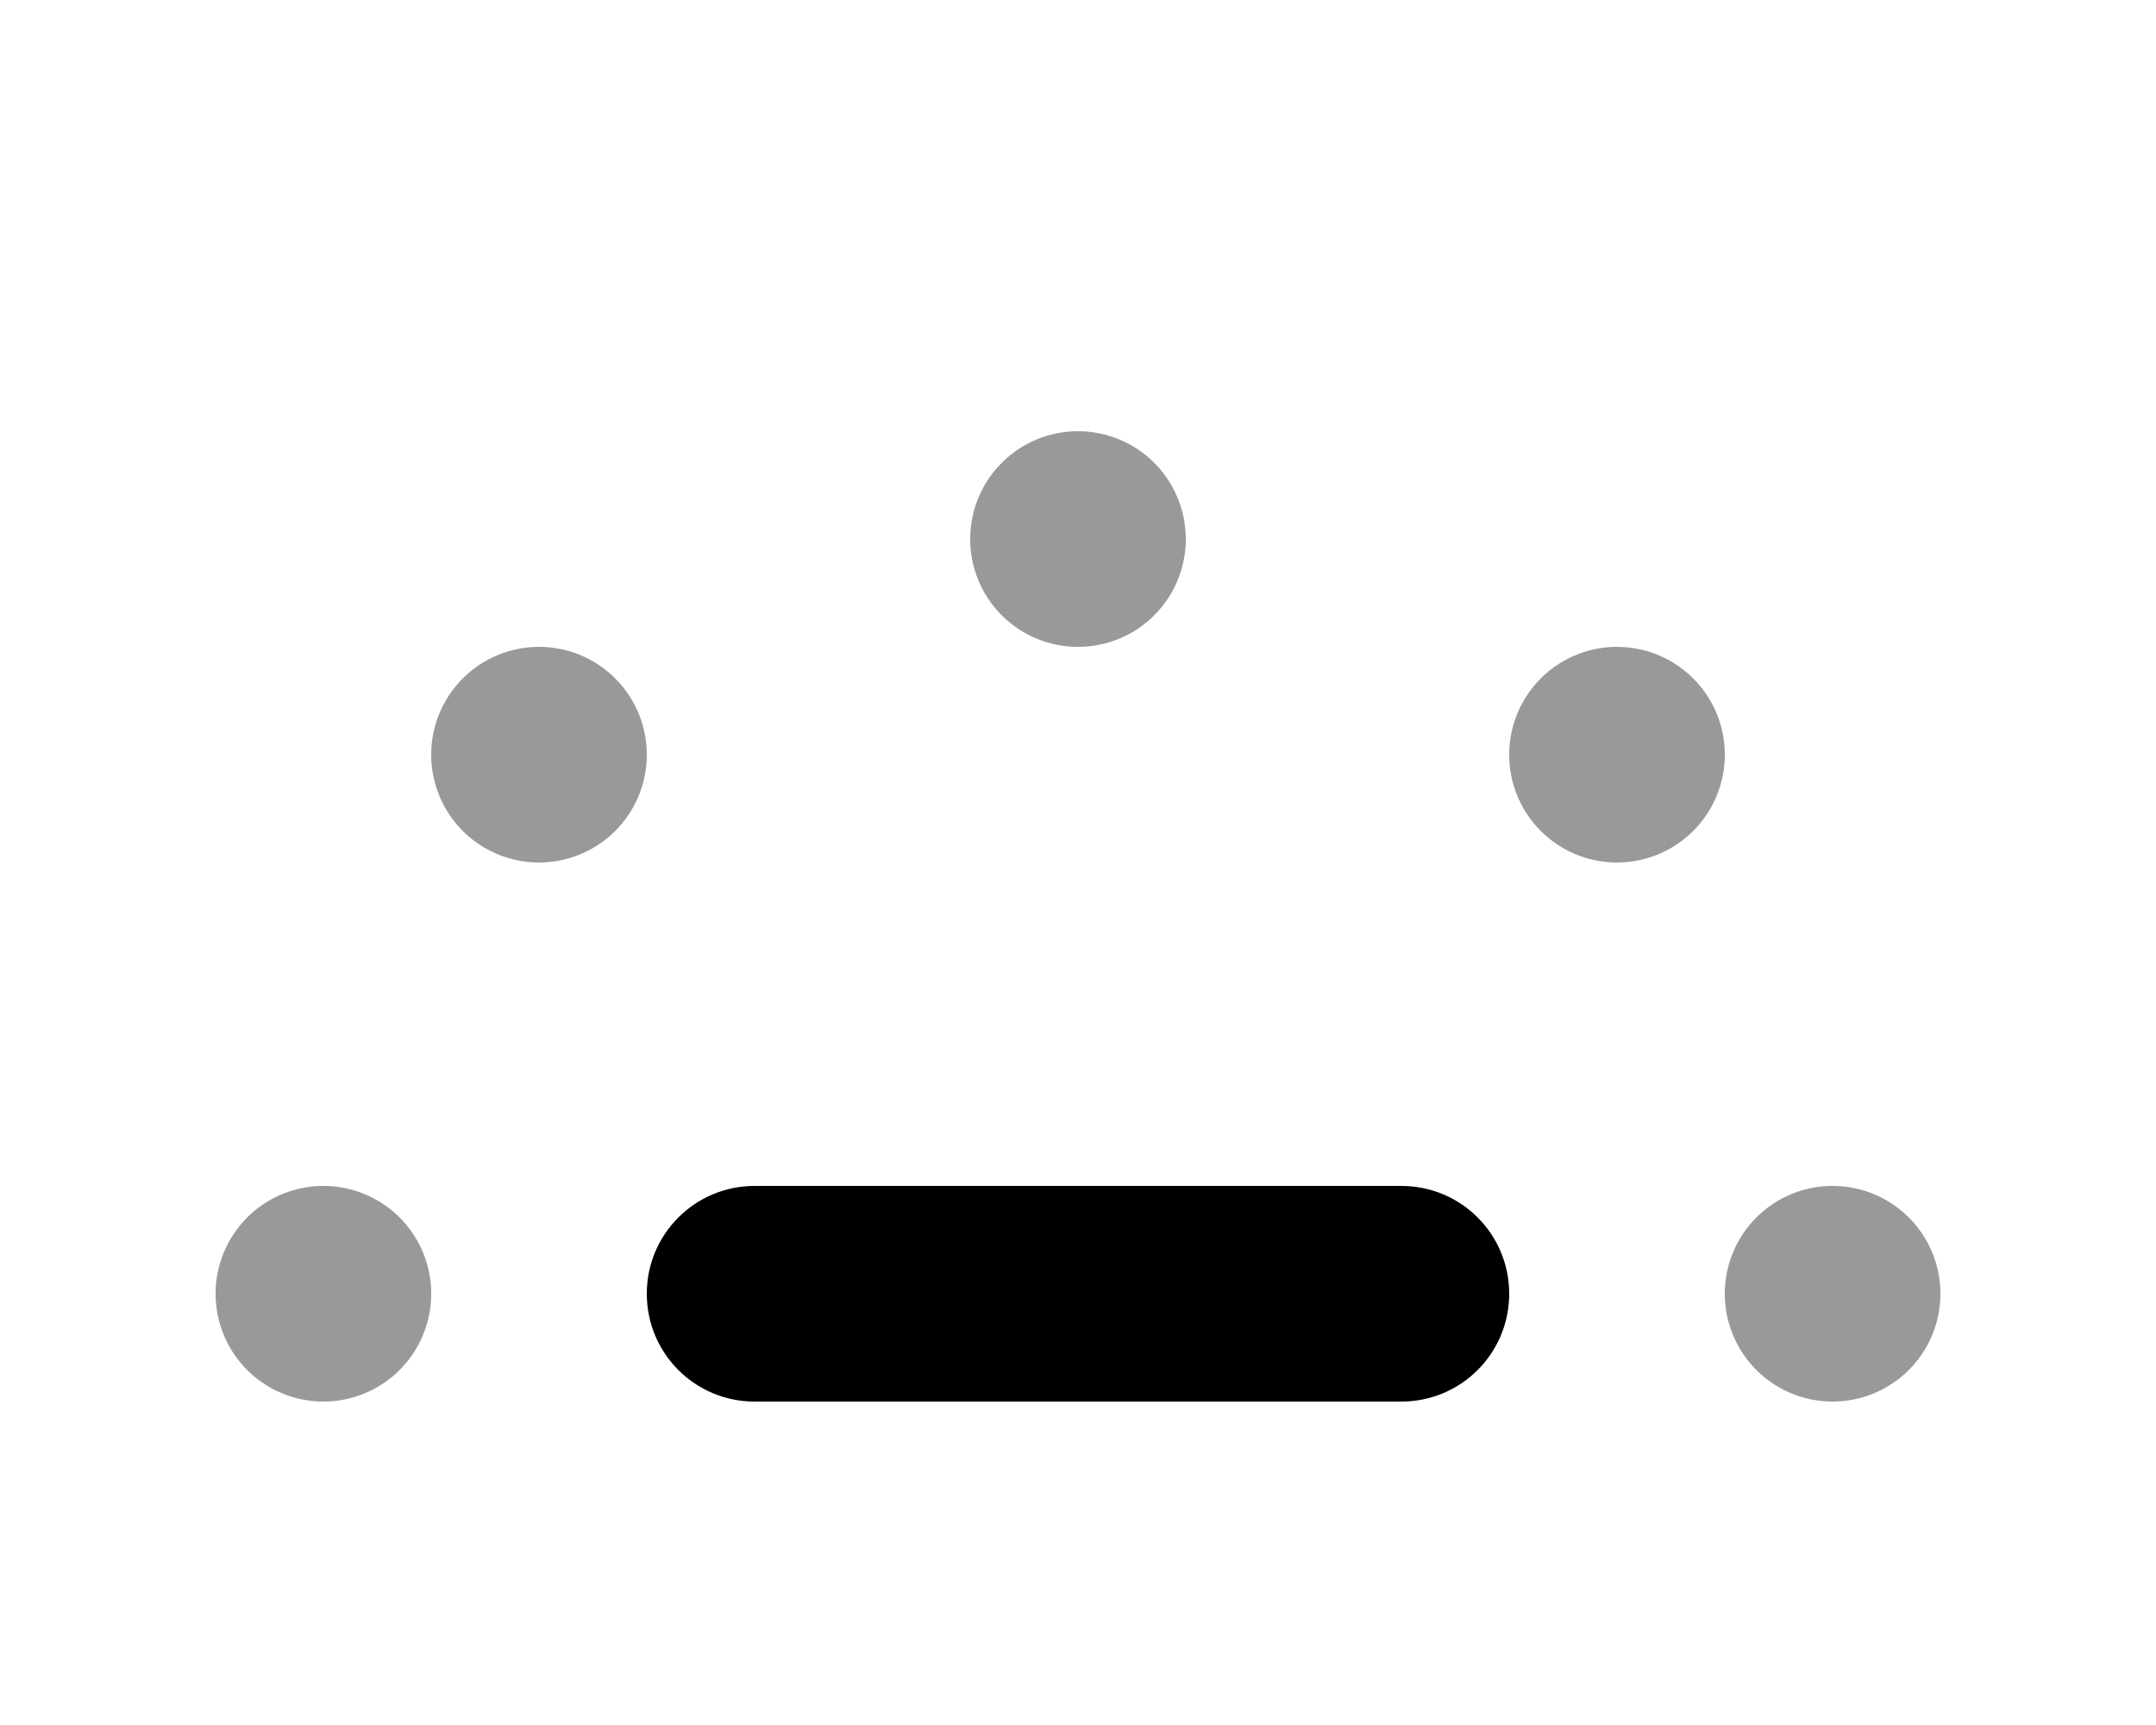 <svg xmlns="http://www.w3.org/2000/svg" viewBox="0 0 640 512"><defs><style>.fa-secondary{opacity:.4}</style></defs><path class="fa-secondary" d="M64 384a32 32 0 1 0 64 0 32 32 0 1 0 -64 0zm64-160a32 32 0 1 0 64 0 32 32 0 1 0 -64 0zm160-64a32 32 0 1 0 64 0 32 32 0 1 0 -64 0zm160 64a32 32 0 1 0 64 0 32 32 0 1 0 -64 0zm64 160a32 32 0 1 0 64 0 32 32 0 1 0 -64 0z"/><path class="fa-primary" d="M192 384c0-17.7 14.3-32 32-32l192 0c17.7 0 32 14.3 32 32s-14.3 32-32 32l-192 0c-17.7 0-32-14.3-32-32z"/></svg>